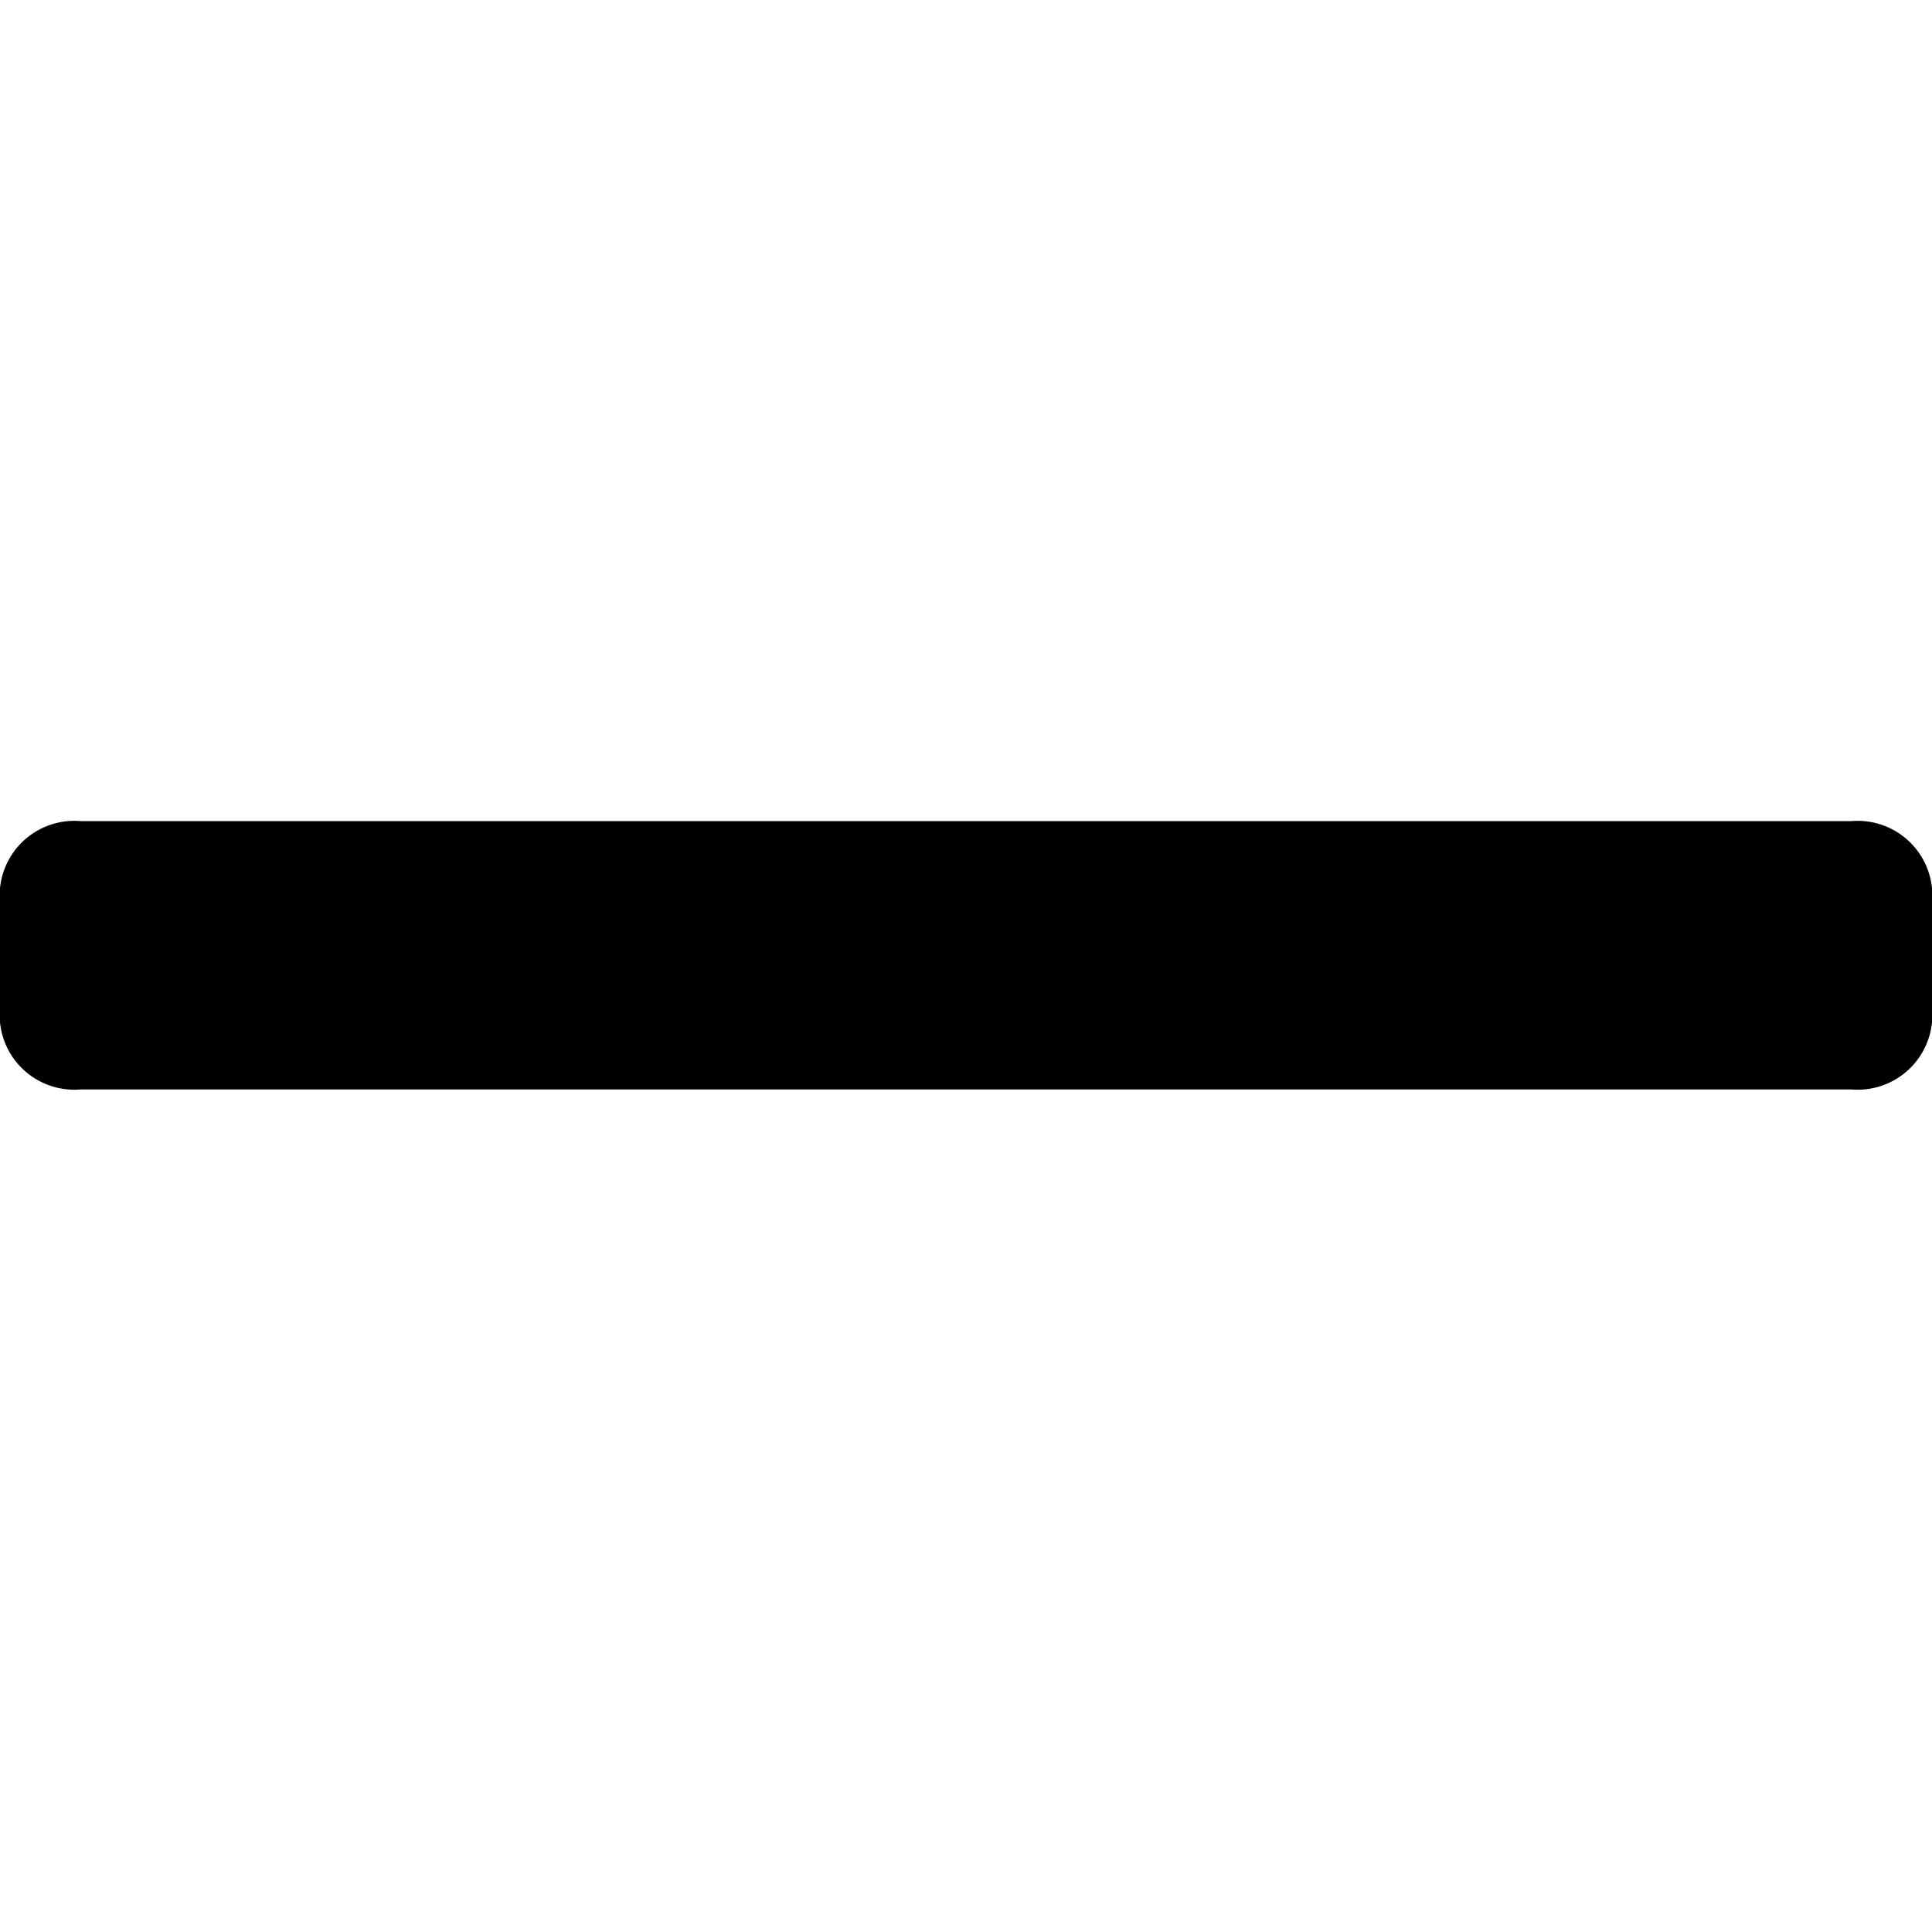 <svg width="40" height="40" xmlns="http://www.w3.org/2000/svg">
  <path style="fill:#000000" d="M38.333 17H1.667A1.547 1.547 0 0 0 0 18.389v2.778a1.547 1.547 0 0 0 1.667 1.389h36.666A1.547 1.547 0 0 0 40 21.167v-2.778A1.547 1.547 0 0 0 38.333 17Z"/>
</svg>
